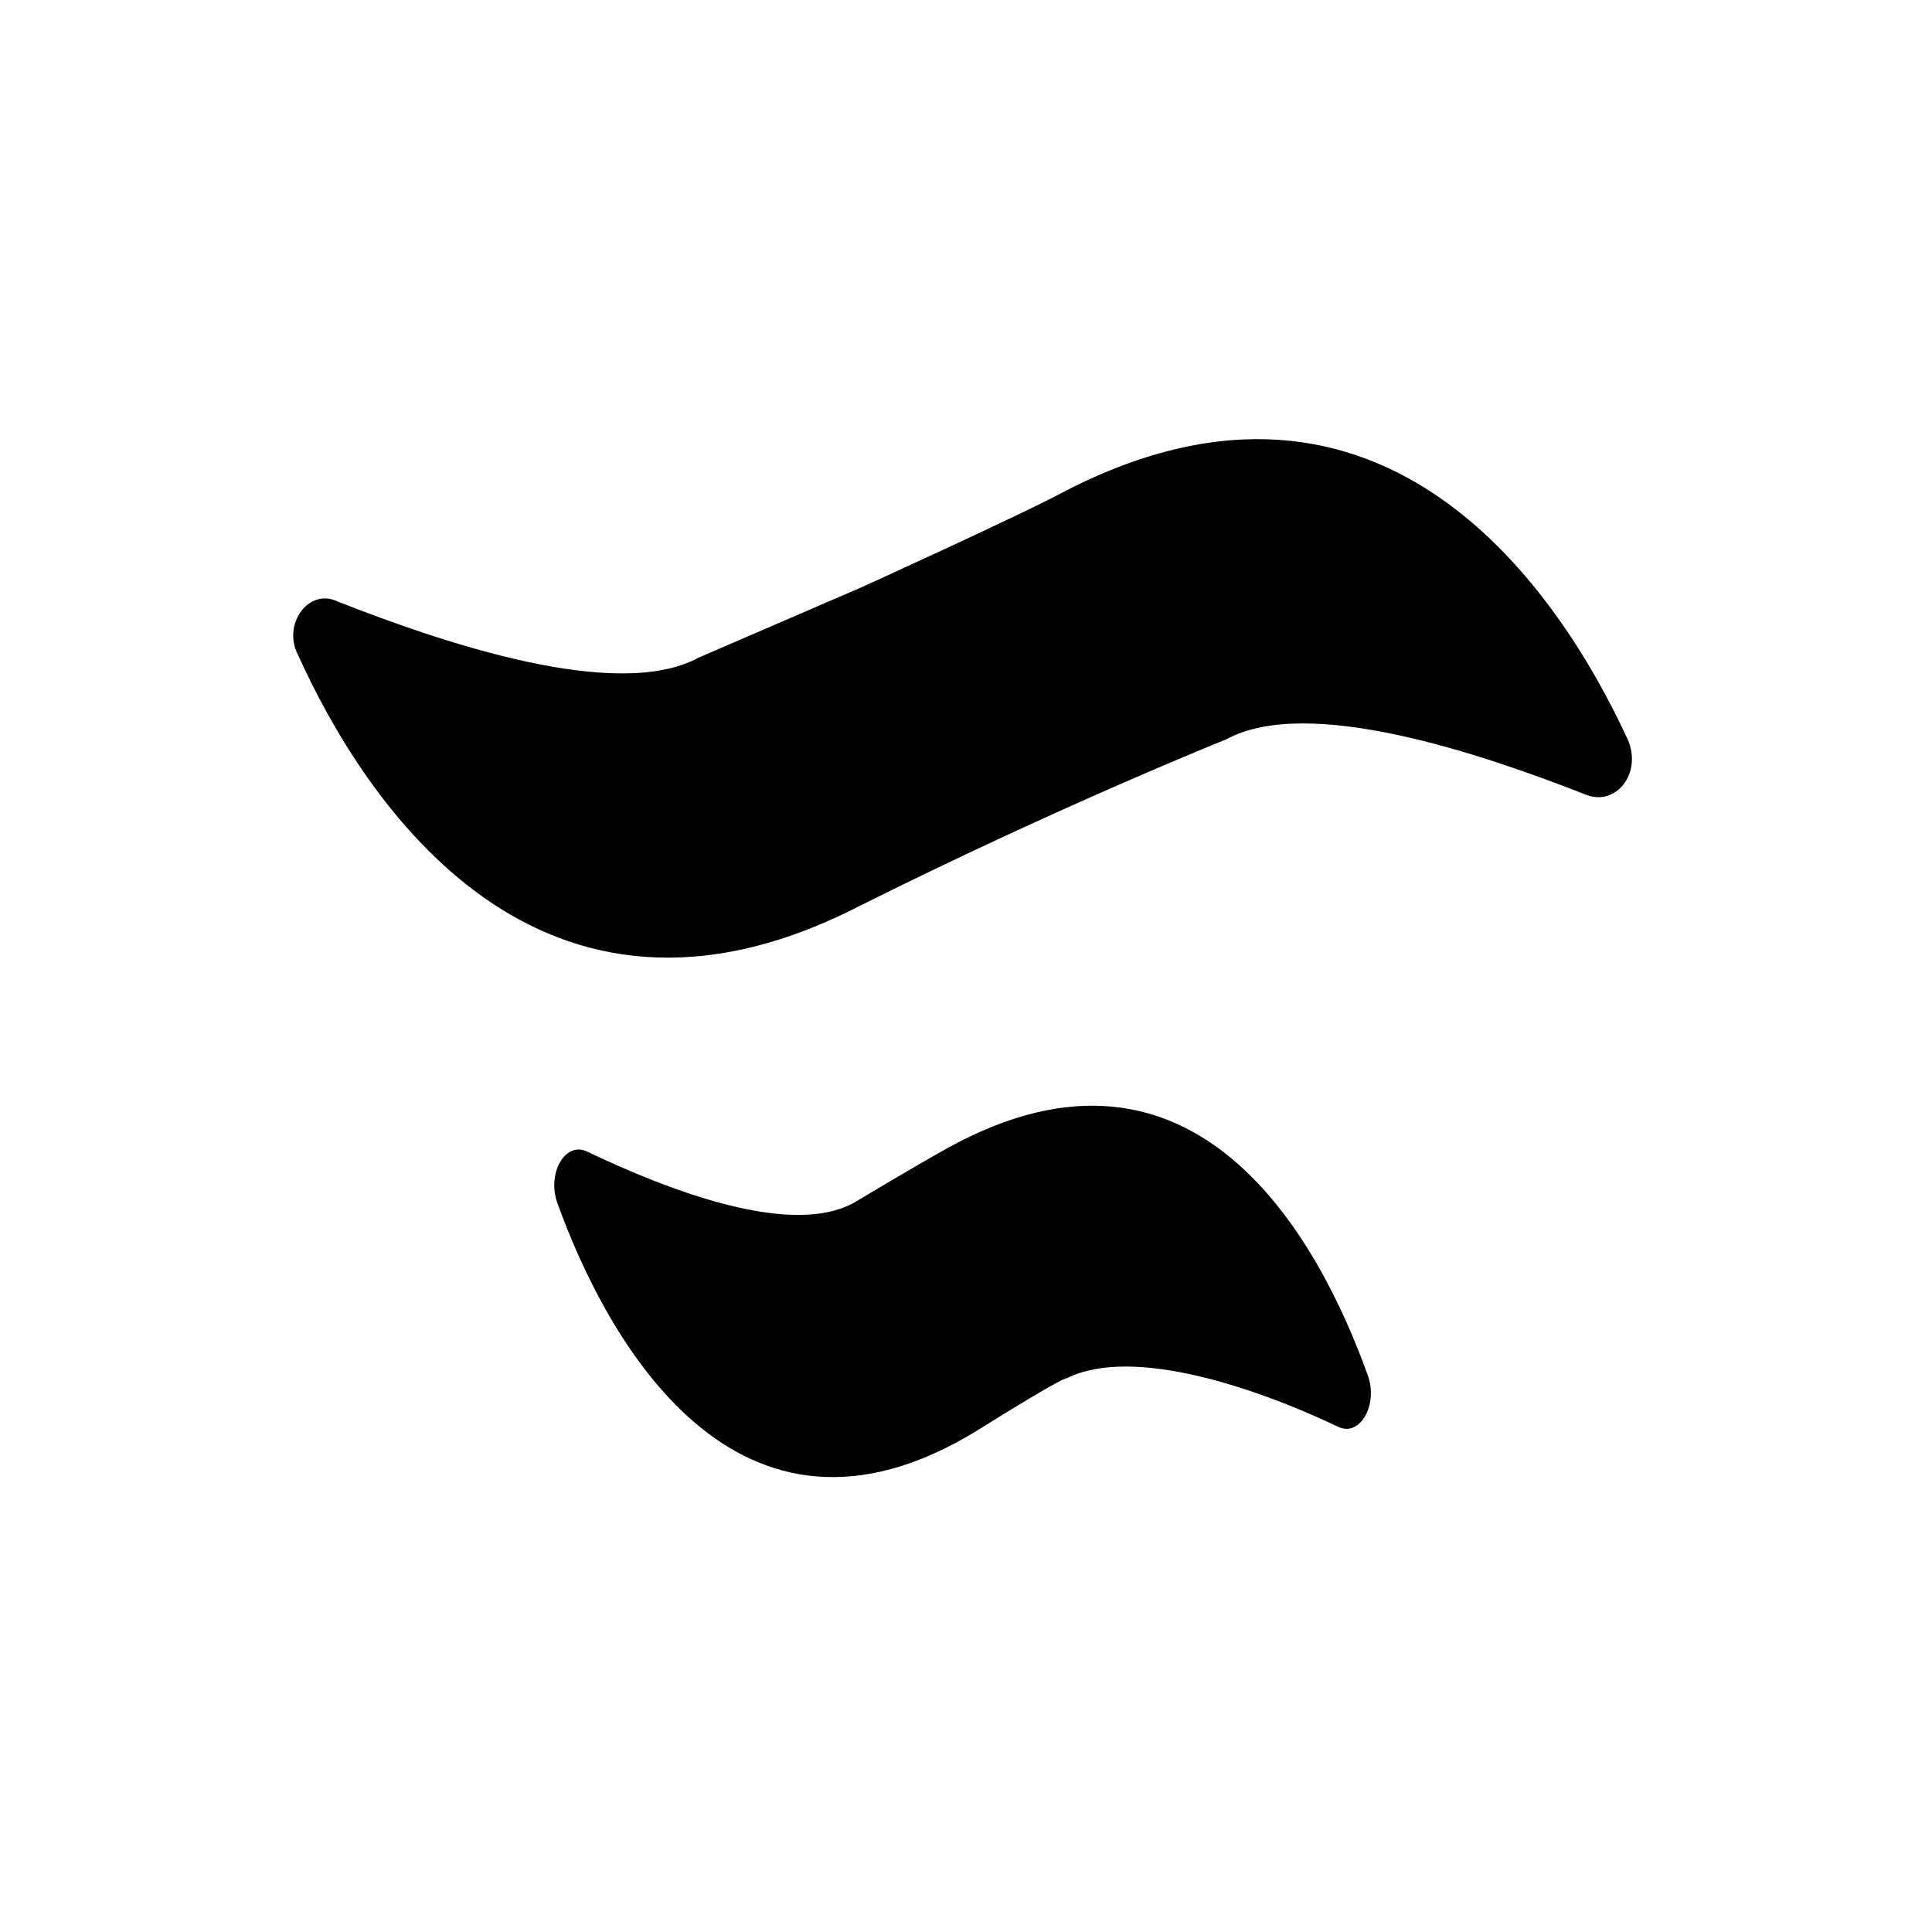 <?xml version="1.0" encoding="UTF-8" standalone="no"?>
<!-- Uploaded to: SVG Repo, www.svgrepo.com, Generator: SVG Repo Mixer Tools -->

<svg
   fill="#000000"
   width="800px"
   height="800px"
   viewBox="0 0 52 52"
   version="1.1"
   id="svg8"
   sodipodi:docname="btn-level-2.svg"
   inkscape:version="1.2.2 (b0a8486, 2022-12-01)"
   xmlns:inkscape="http://www.inkscape.org/namespaces/inkscape"
   xmlns:sodipodi="http://sodipodi.sourceforge.net/DTD/sodipodi-0.dtd"
   xmlns="http://www.w3.org/2000/svg"
   xmlns:svg="http://www.w3.org/2000/svg">
  <defs
     id="defs12" />
  <sodipodi:namedview
     id="namedview10"
     pagecolor="#ffffff"
     bordercolor="#000000"
     borderopacity="0.25"
     inkscape:showpageshadow="2"
     inkscape:pageopacity="0.0"
     inkscape:pagecheckerboard="0"
     inkscape:deskcolor="#d1d1d1"
     showgrid="false"
     inkscape:zoom="0.64804083"
     inkscape:cx="324.82521"
     inkscape:cy="347.20034"
     inkscape:window-width="1446"
     inkscape:window-height="928"
     inkscape:window-x="209"
     inkscape:window-y="25"
     inkscape:window-maximized="0"
     inkscape:current-layer="g4" />
  <g
     id="g4">
    <path
       d="m 28.708,13.198 c -1.1,0.6 -5.5,2.6 -5.5,2.6 l -4.4,1.9 c -2.2,1.2 -6.9,-0.4 -9.7,-1.5 -0.8,-0.4 -1.5,0.6 -1.1,1.4 1.8,4 6.5,11.2 15.1,6.8 5.4,-2.7 9.9,-4.5 9.9,-4.5 2.2,-1.2 6.9,0.4 9.7,1.5 0.8,0.3 1.5,-0.6 1.1,-1.5 -1.8,-3.9 -6.5,-11.1 -15.1,-6.7 z m -3.2,17.7 c -0.9,0.5 -2.4,1.4 -2.4,1.4 -1.7,1.1 -5.2,-0.3 -7.3,-1.3 -0.6,-0.3 -1.1,0.6 -0.8,1.4 1.3,3.6 4.8,10.1 11.3,6.1 2.4,-1.5 2.4,-1.4 2.4,-1.4 1.8,-0.9 5.2,0.3 7.3,1.3 0.6,0.3 1.1,-0.6 0.8,-1.4 -1.3,-3.6 -4.6,-9.8 -11.3,-6.1 z"
       id="path2"
       sodipodi:nodetypes="ccccccccccccccccccc" />
  </g>
  <path
     d="m25.9 25.1"
     id="path6" />
</svg>
